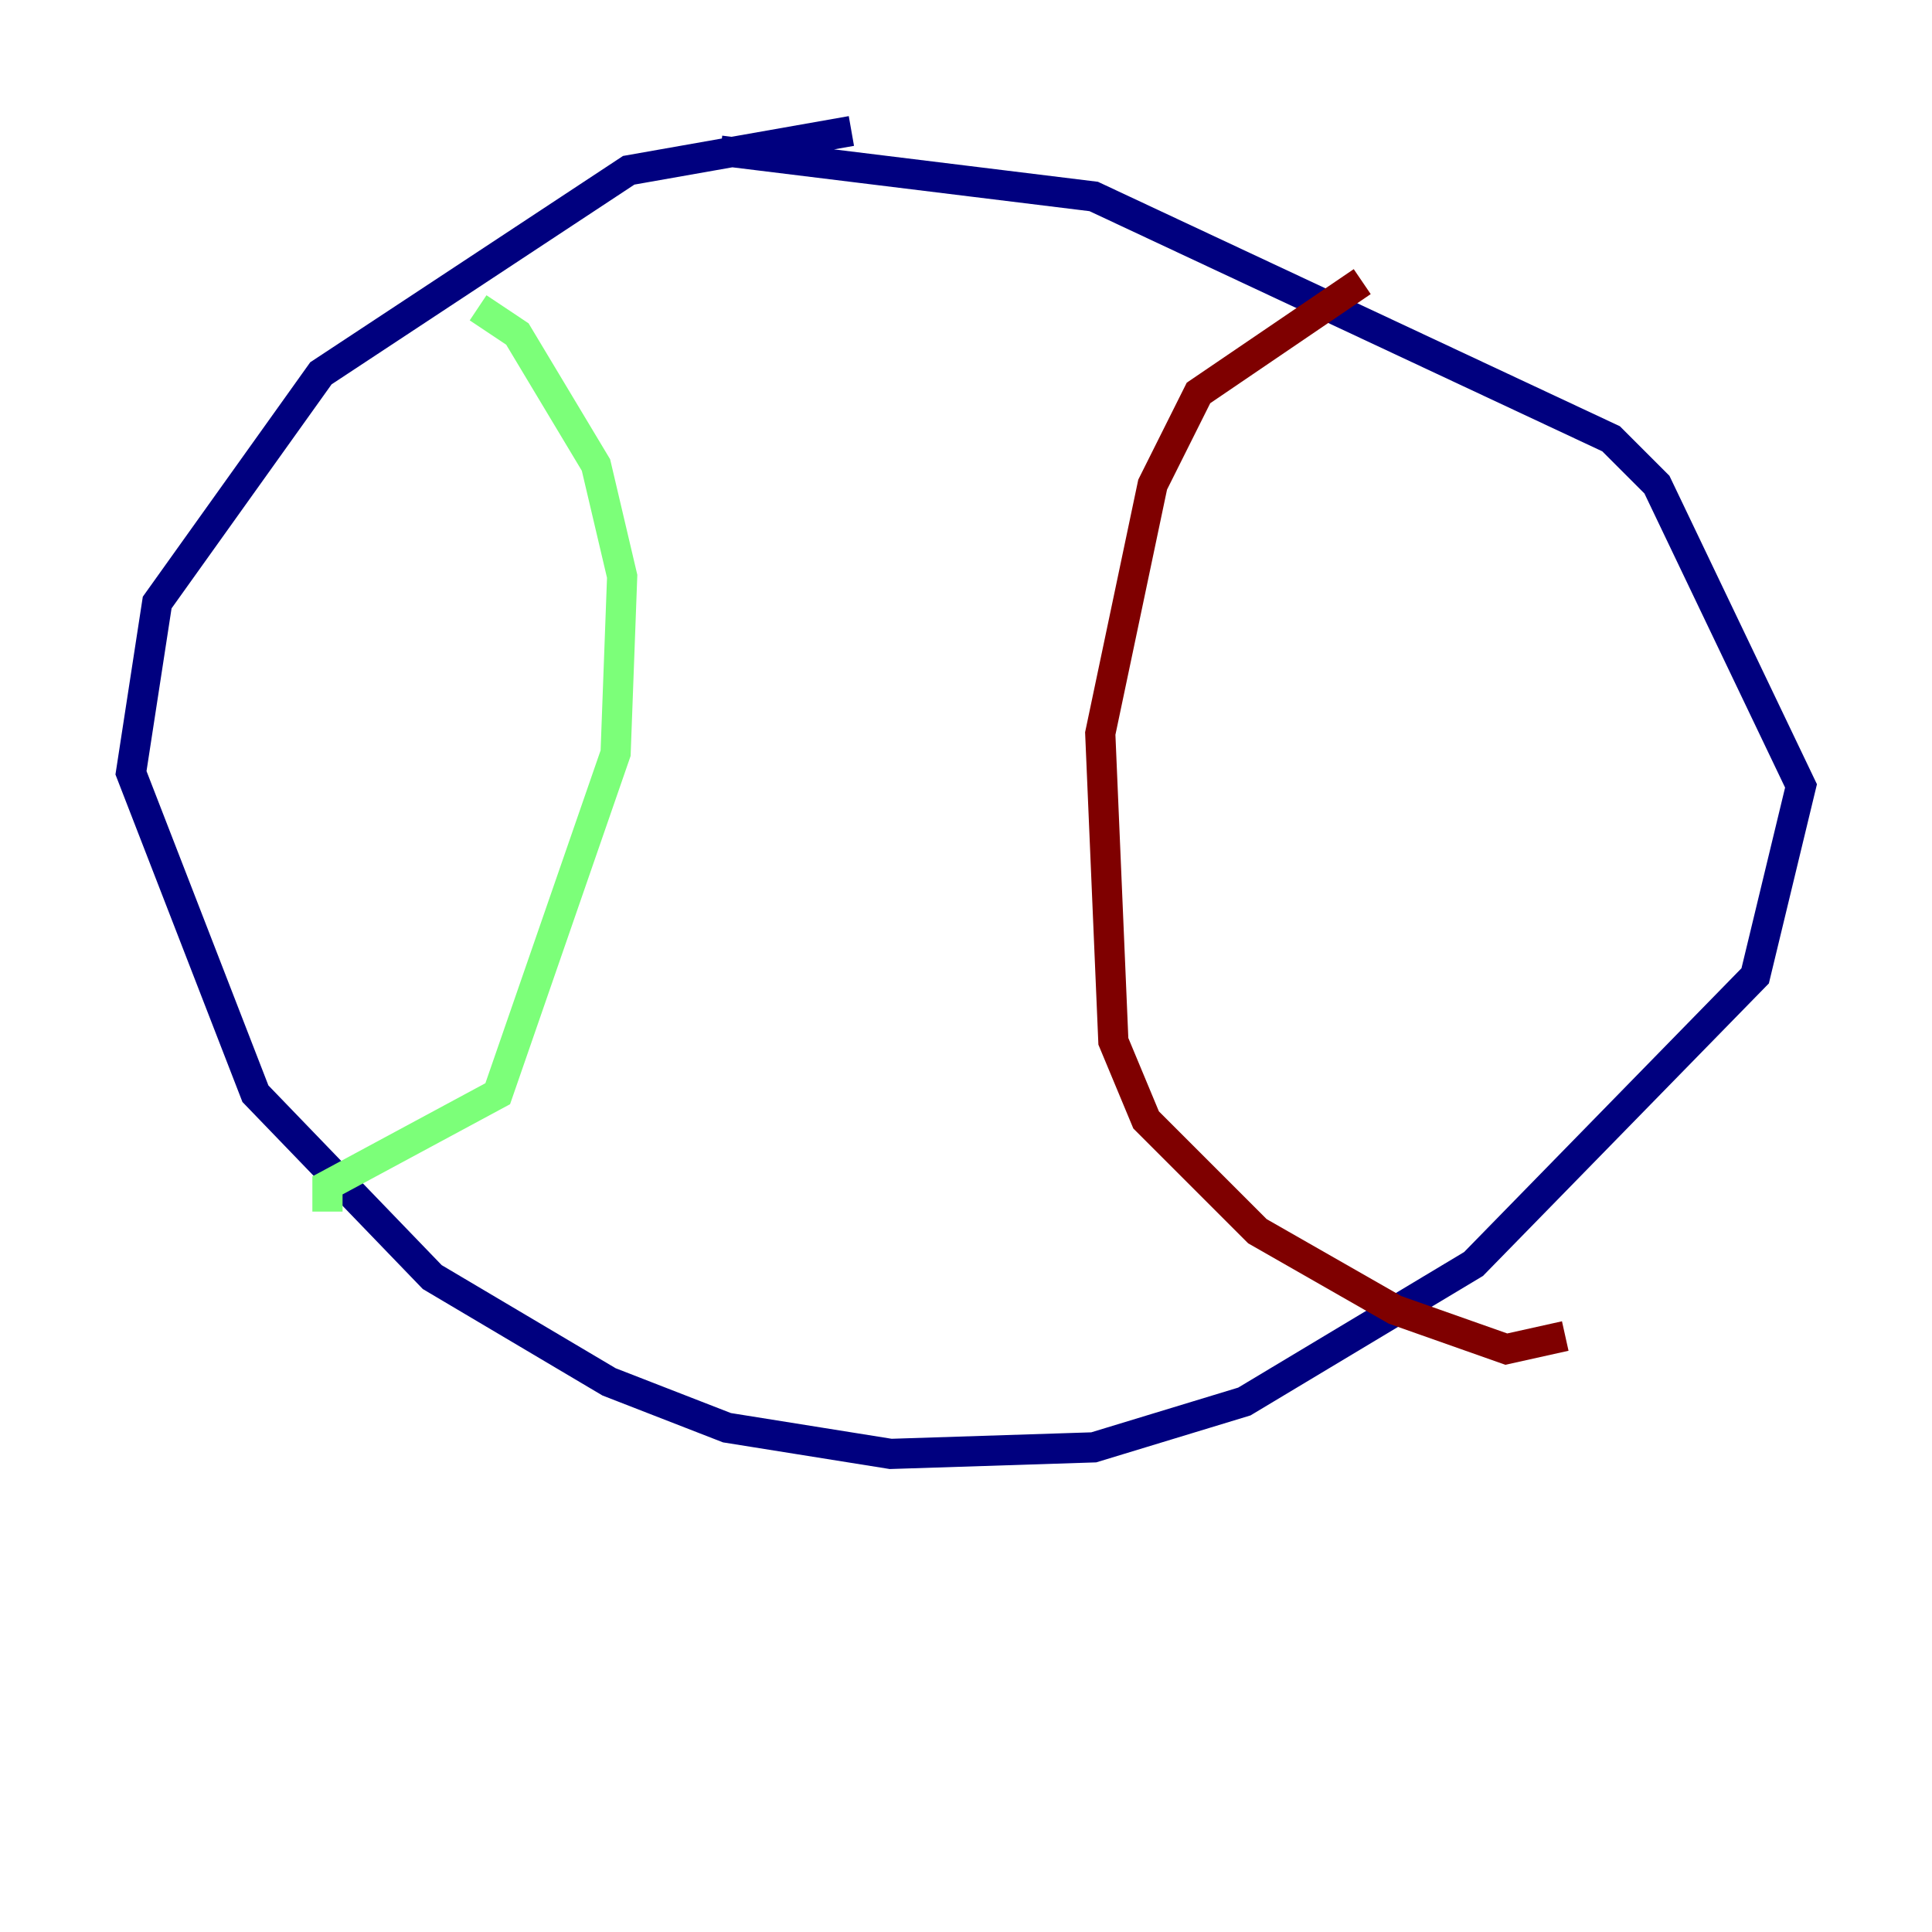<?xml version="1.0" encoding="utf-8" ?>
<svg baseProfile="tiny" height="128" version="1.2" viewBox="0,0,128,128" width="128" xmlns="http://www.w3.org/2000/svg" xmlns:ev="http://www.w3.org/2001/xml-events" xmlns:xlink="http://www.w3.org/1999/xlink"><defs /><polyline fill="none" points="56.407,8.678 41.654,11.281 21.261,24.732 10.414,39.919 8.678,51.2 16.922,72.461 28.637,84.61 40.352,91.552 48.163,94.59 59.01,96.325 72.461,95.891 82.441,92.854 97.627,83.742 116.285,64.651 119.322,52.068 109.776,32.108 106.739,29.071 72.461,13.017 47.729,9.98" stroke="#00007f" stroke-width="2" /><polyline fill="none" points="31.675,20.393 34.278,22.129 39.485,30.807 41.22,38.183 40.786,49.898 32.976,72.461 21.695,78.536 21.695,80.271" stroke="#7cff79" stroke-width="2" /><polyline fill="none" points="90.251,18.658 79.403,26.034 76.366,32.108 72.895,48.597 73.763,68.99 75.932,74.197 83.308,81.573 92.42,86.78 99.797,89.383 103.702,88.515" stroke="#7f0000" stroke-width="2" /></svg>